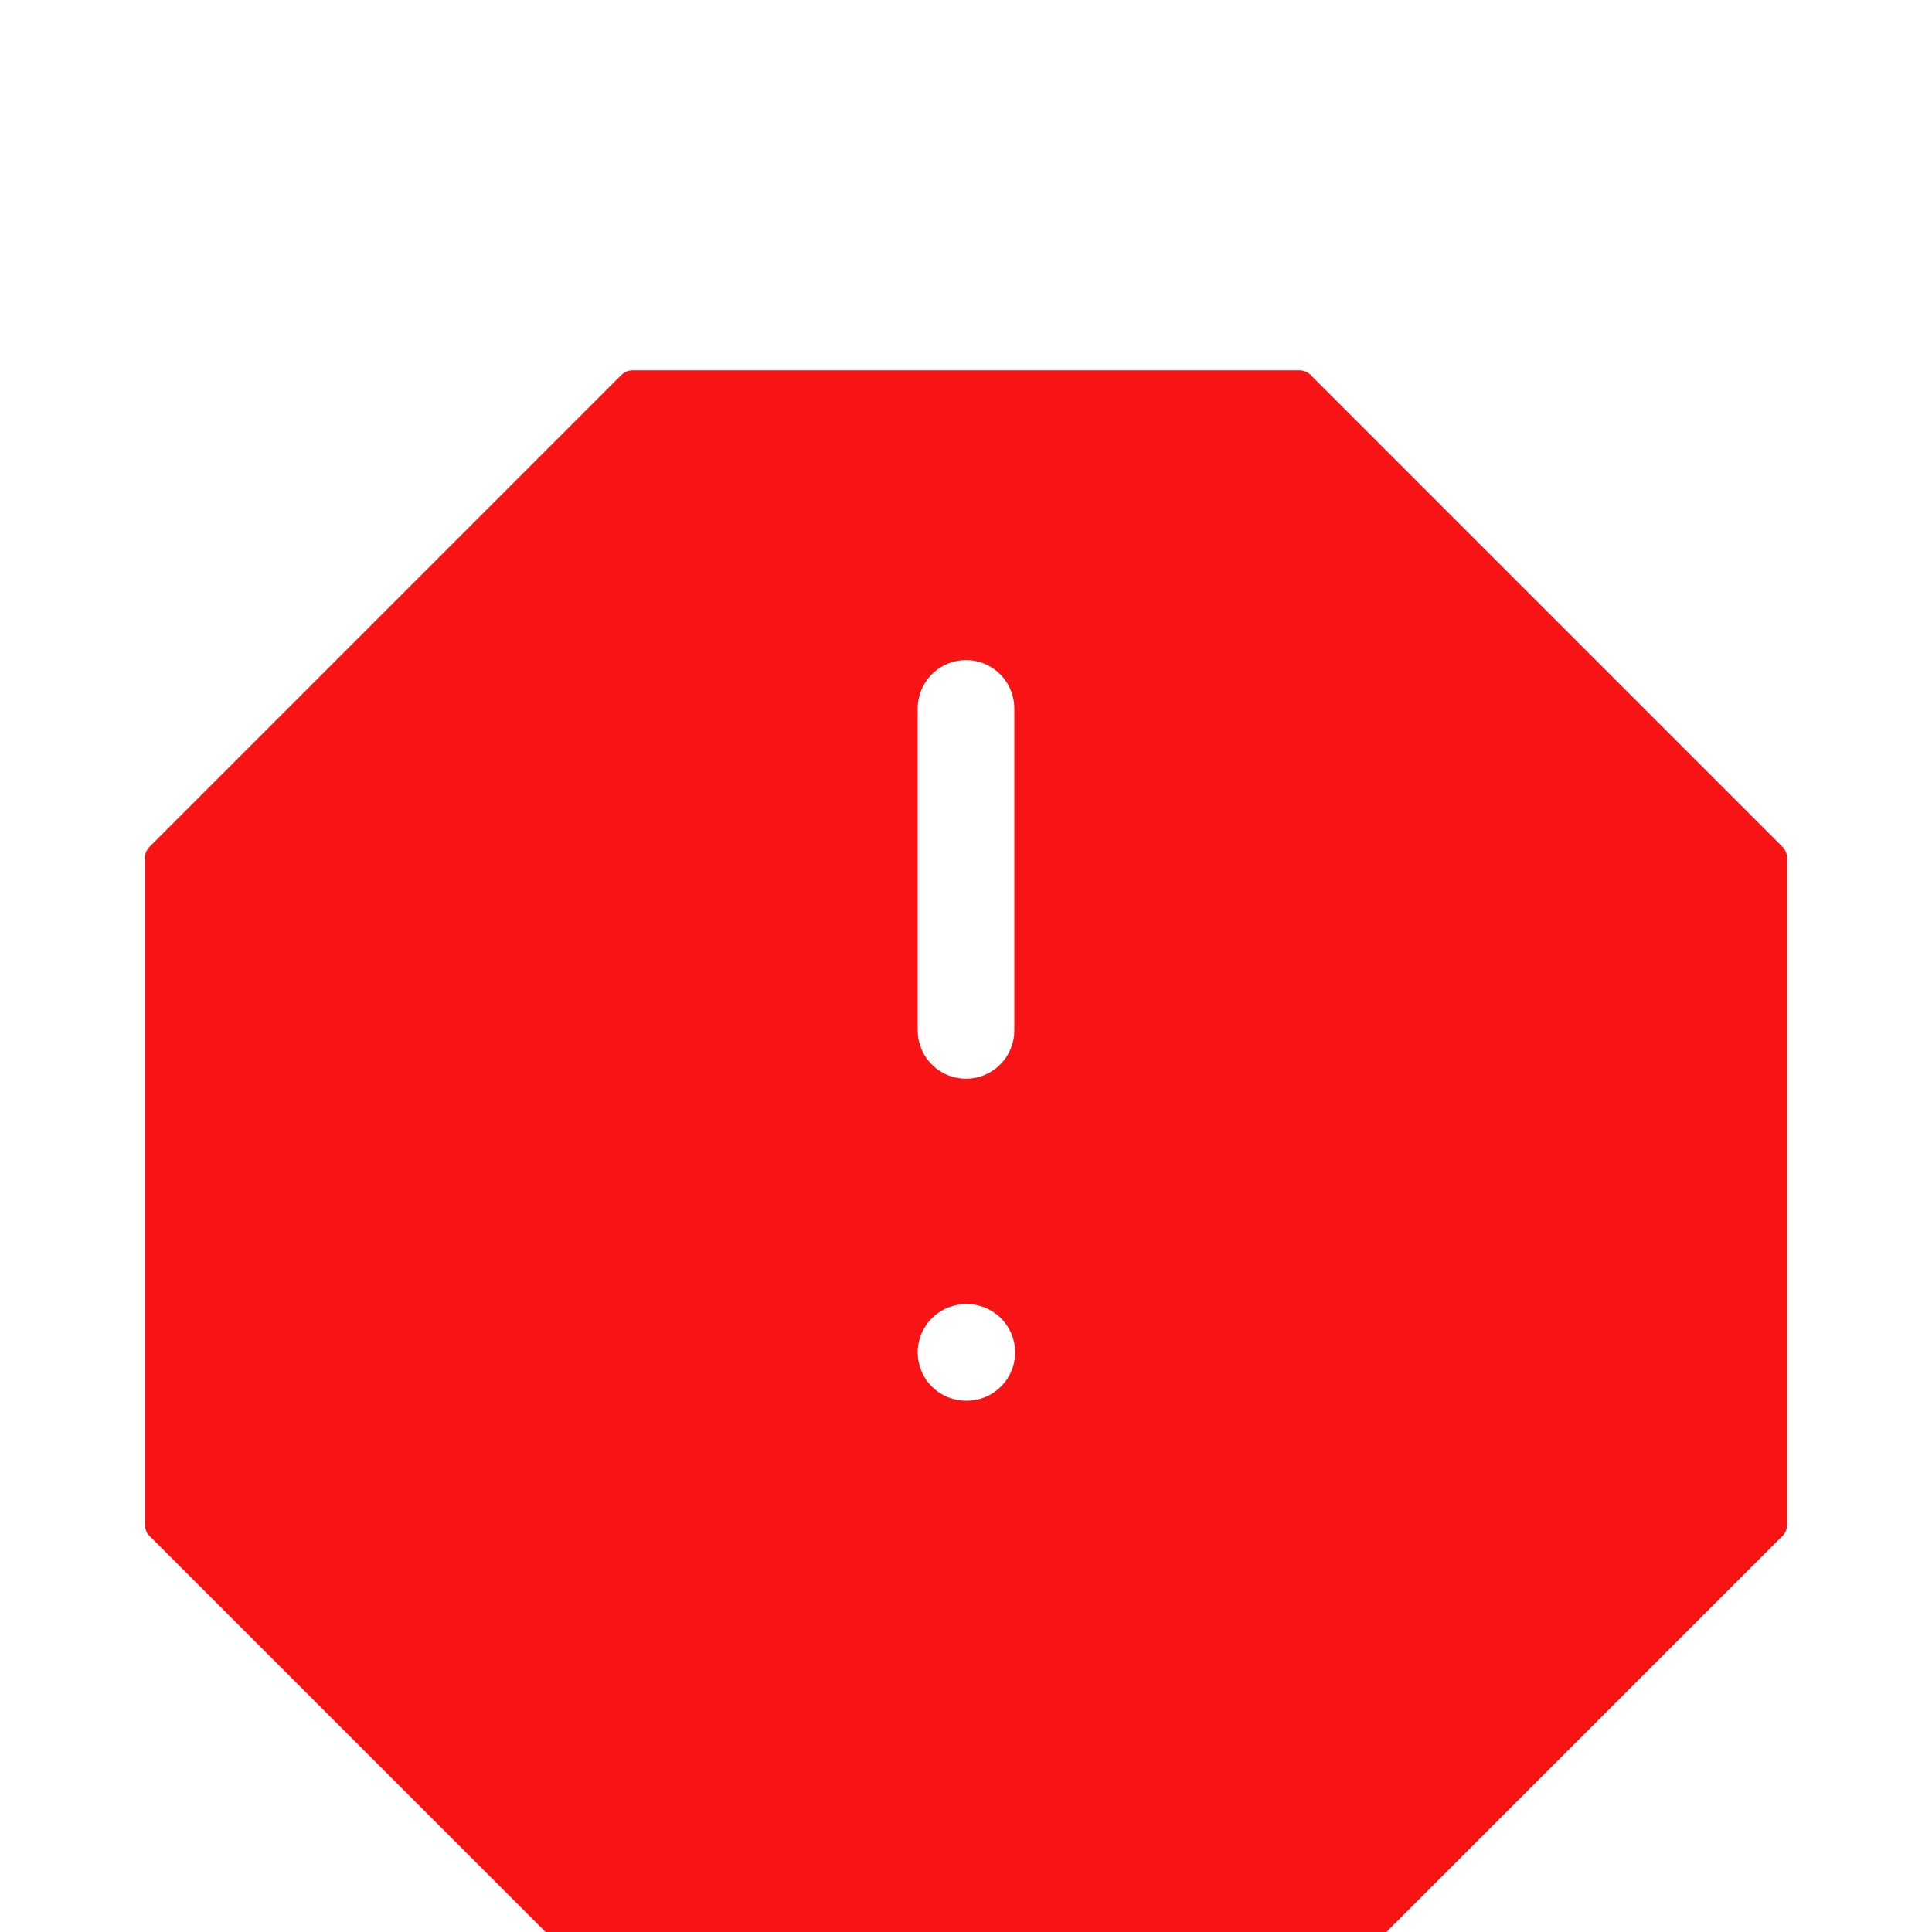 <svg width="120" height="120" viewBox="0 0 120 120" fill="none" xmlns="http://www.w3.org/2000/svg">
<g clip-path="url(#clip0_69_6366)" filter="url(#filter0_d_69_6366)">
<g filter="url(#filter1_d_69_6366)">
<path d="M39.3 10H80.7L110 39.3V80.7L80.7 110H39.3L10 80.7V39.3L39.3 10Z" fill="#F81414"/>
<path d="M39.3 10H80.7L110 39.3V80.7L80.7 110H39.3L10 80.7V39.3L39.3 10Z" stroke="#F81414" stroke-width="2" stroke-linecap="round" stroke-linejoin="round"/>
</g>
<path d="M60 40V60" stroke="white" stroke-width="6" stroke-linecap="round" stroke-linejoin="round"/>
<path d="M60 80H60.05" stroke="white" stroke-width="6" stroke-linecap="round" stroke-linejoin="round"/>
</g>
<defs>
<filter id="filter0_d_69_6366" x="-4" y="0" width="128" height="128" filterUnits="userSpaceOnUse" color-interpolation-filters="sRGB">
<feFlood flood-opacity="0" result="BackgroundImageFix"/>
<feColorMatrix in="SourceAlpha" type="matrix" values="0 0 0 0 0 0 0 0 0 0 0 0 0 0 0 0 0 0 127 0" result="hardAlpha"/>
<feOffset dy="4"/>
<feGaussianBlur stdDeviation="2"/>
<feComposite in2="hardAlpha" operator="out"/>
<feColorMatrix type="matrix" values="0 0 0 0 0 0 0 0 0 0 0 0 0 0 0 0 0 0 0.25 0"/>
<feBlend mode="normal" in2="BackgroundImageFix" result="effect1_dropShadow_69_6366"/>
<feBlend mode="normal" in="SourceGraphic" in2="effect1_dropShadow_69_6366" result="shape"/>
</filter>
<filter id="filter1_d_69_6366" x="-15" y="-5" width="150" height="150" filterUnits="userSpaceOnUse" color-interpolation-filters="sRGB">
<feFlood flood-opacity="0" result="BackgroundImageFix"/>
<feColorMatrix in="SourceAlpha" type="matrix" values="0 0 0 0 0 0 0 0 0 0 0 0 0 0 0 0 0 0 127 0" result="hardAlpha"/>
<feOffset dy="10"/>
<feGaussianBlur stdDeviation="12"/>
<feComposite in2="hardAlpha" operator="out"/>
<feColorMatrix type="matrix" values="0 0 0 0 0.975 0 0 0 0 0.54 0 0 0 0 0.54 0 0 0 0.25 0"/>
<feBlend mode="normal" in2="BackgroundImageFix" result="effect1_dropShadow_69_6366"/>
<feBlend mode="normal" in="SourceGraphic" in2="effect1_dropShadow_69_6366" result="shape"/>
</filter>
<clipPath id="clip0_69_6366">
<rect width="120" height="120" fill="white"/>
</clipPath>
</defs>
</svg>
